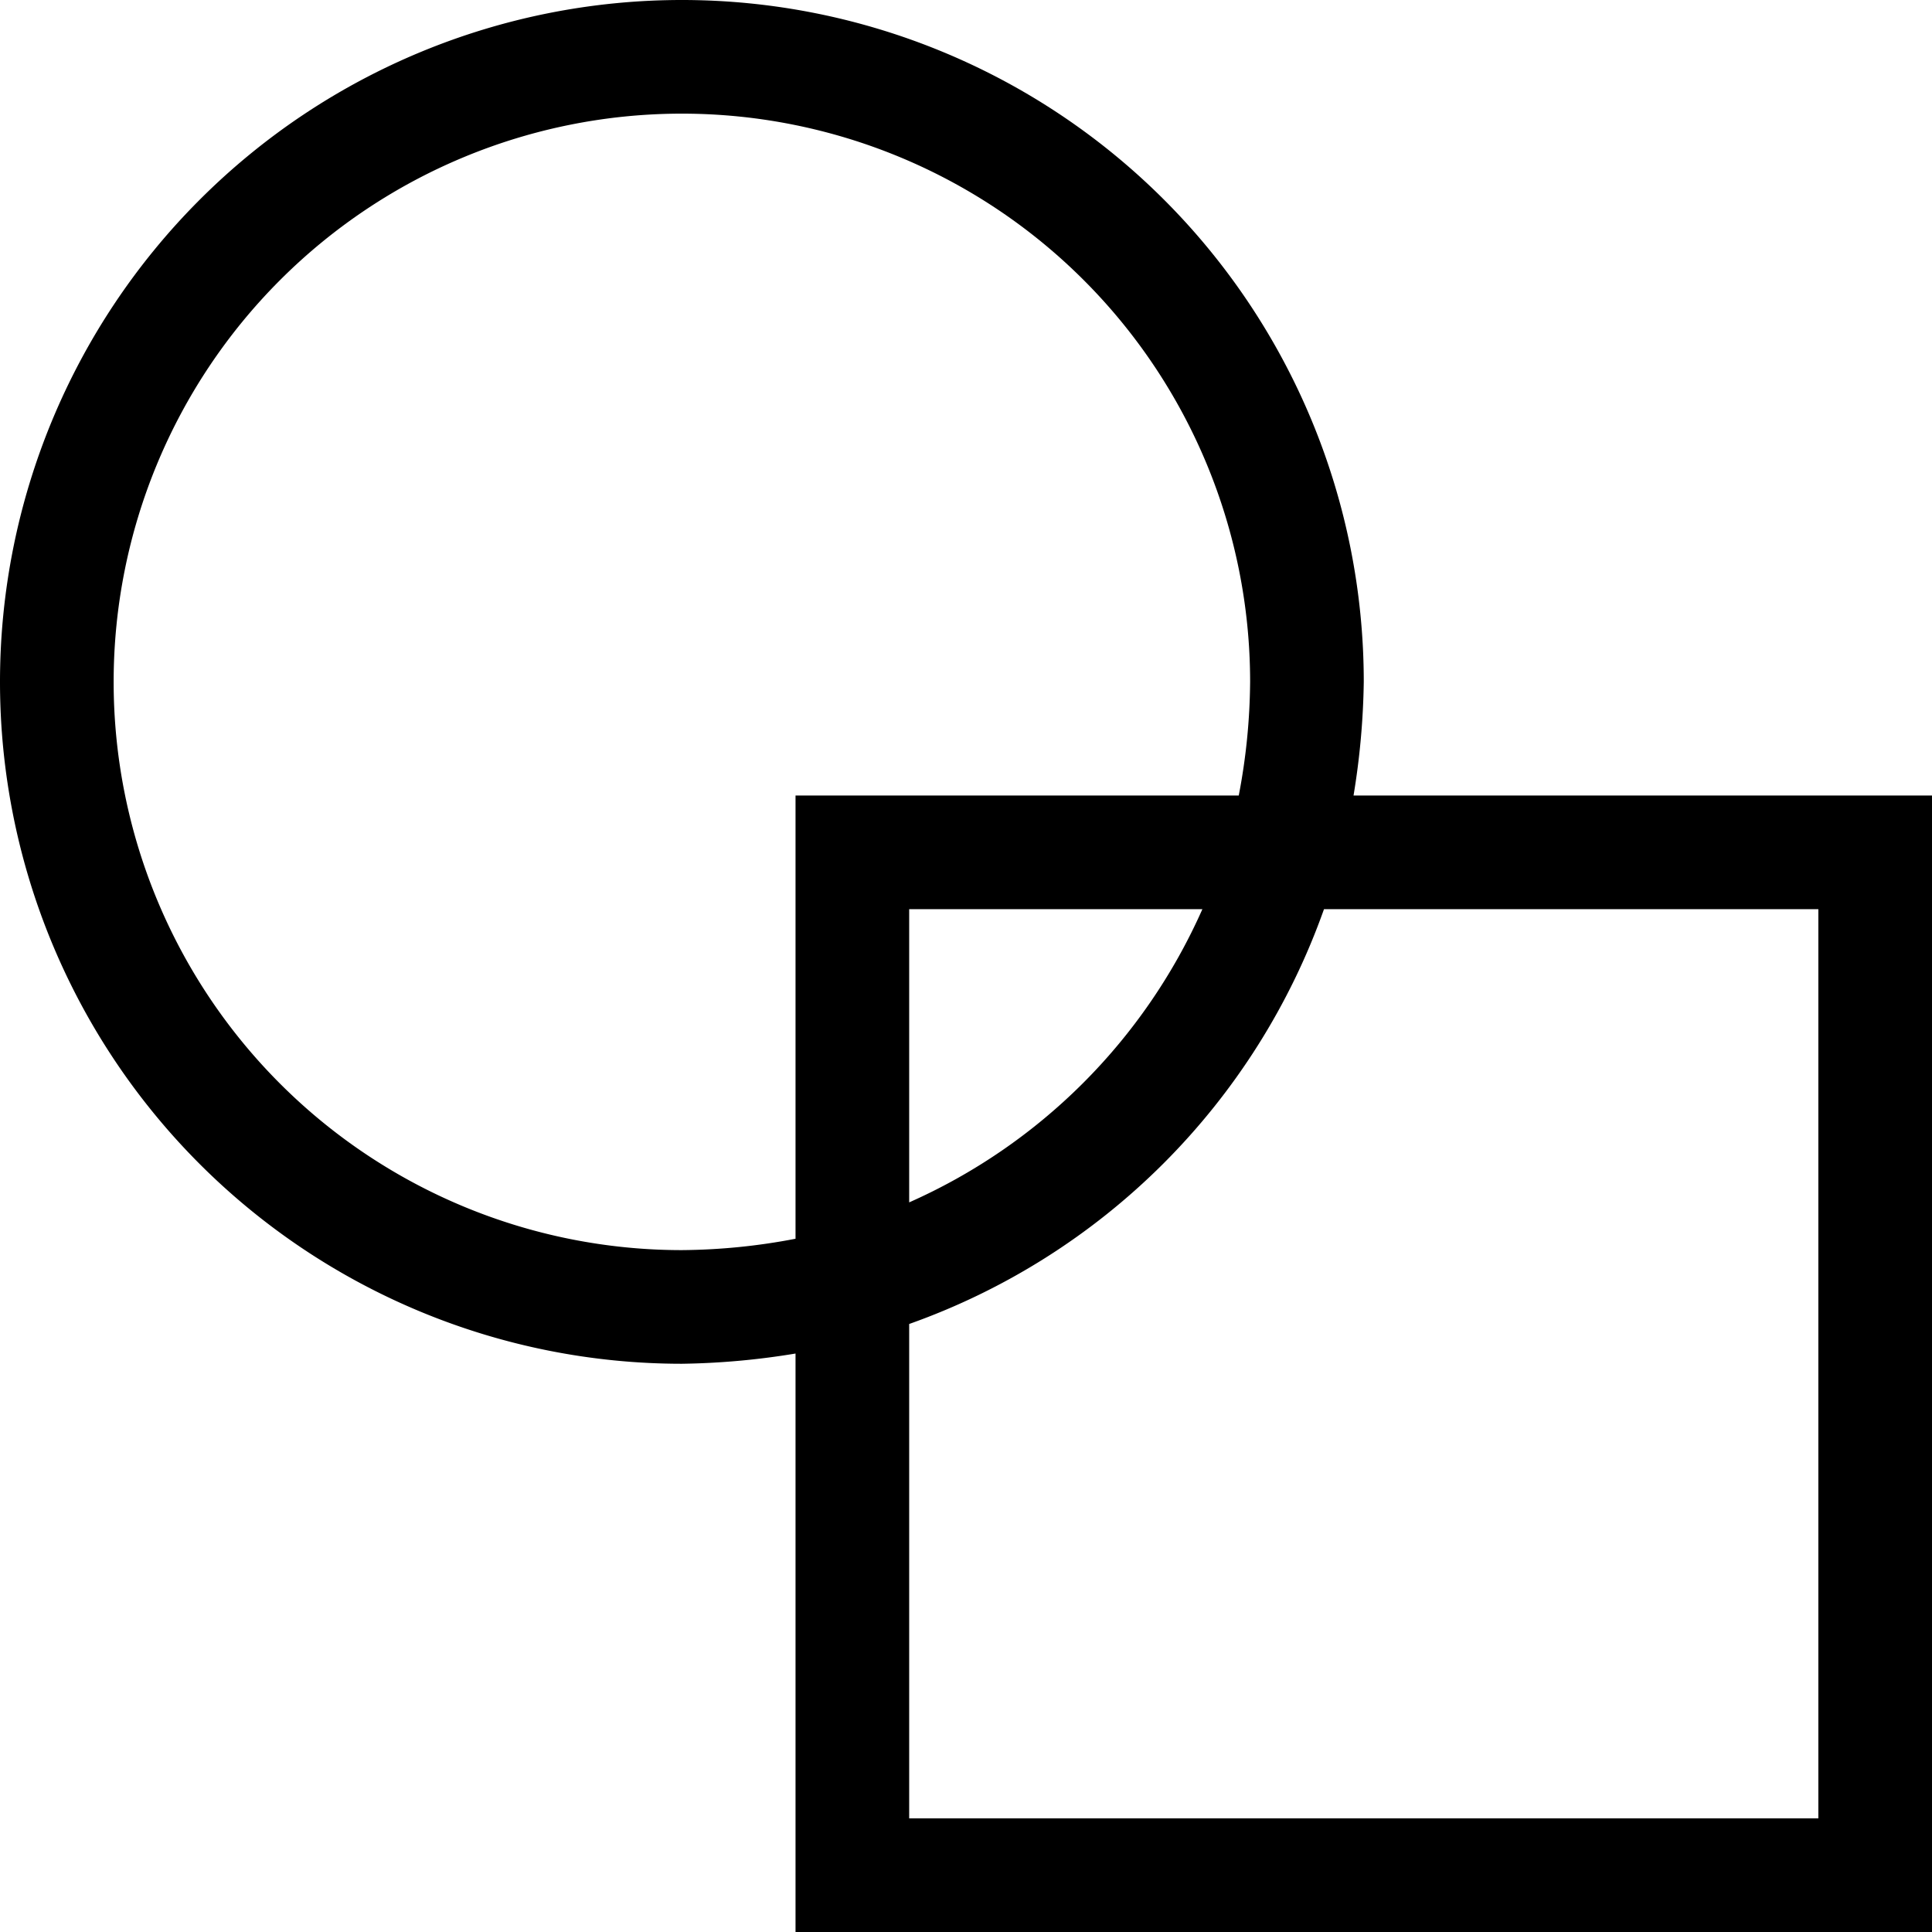 <svg xmlns="http://www.w3.org/2000/svg" viewBox="0 0 17 17"><g id="Layer_2" data-name="Layer 2"><g id="Layer_1-2" data-name="Layer 1"><path d="M11.91,7A6.64,6.64,0,0,0,12,6a6,6,0,1,0-6,6,6.64,6.64,0,0,0,1-.09V17H17V7ZM6,11a5,5,0,1,1,5-5,5.47,5.47,0,0,1-.1,1H7v3.9A5.47,5.47,0,0,1,6,11Zm4.58-3A5.07,5.07,0,0,1,8,10.58V8ZM16,16H8V11.65A6,6,0,0,0,11.65,8H16Z"/></g></g></svg>